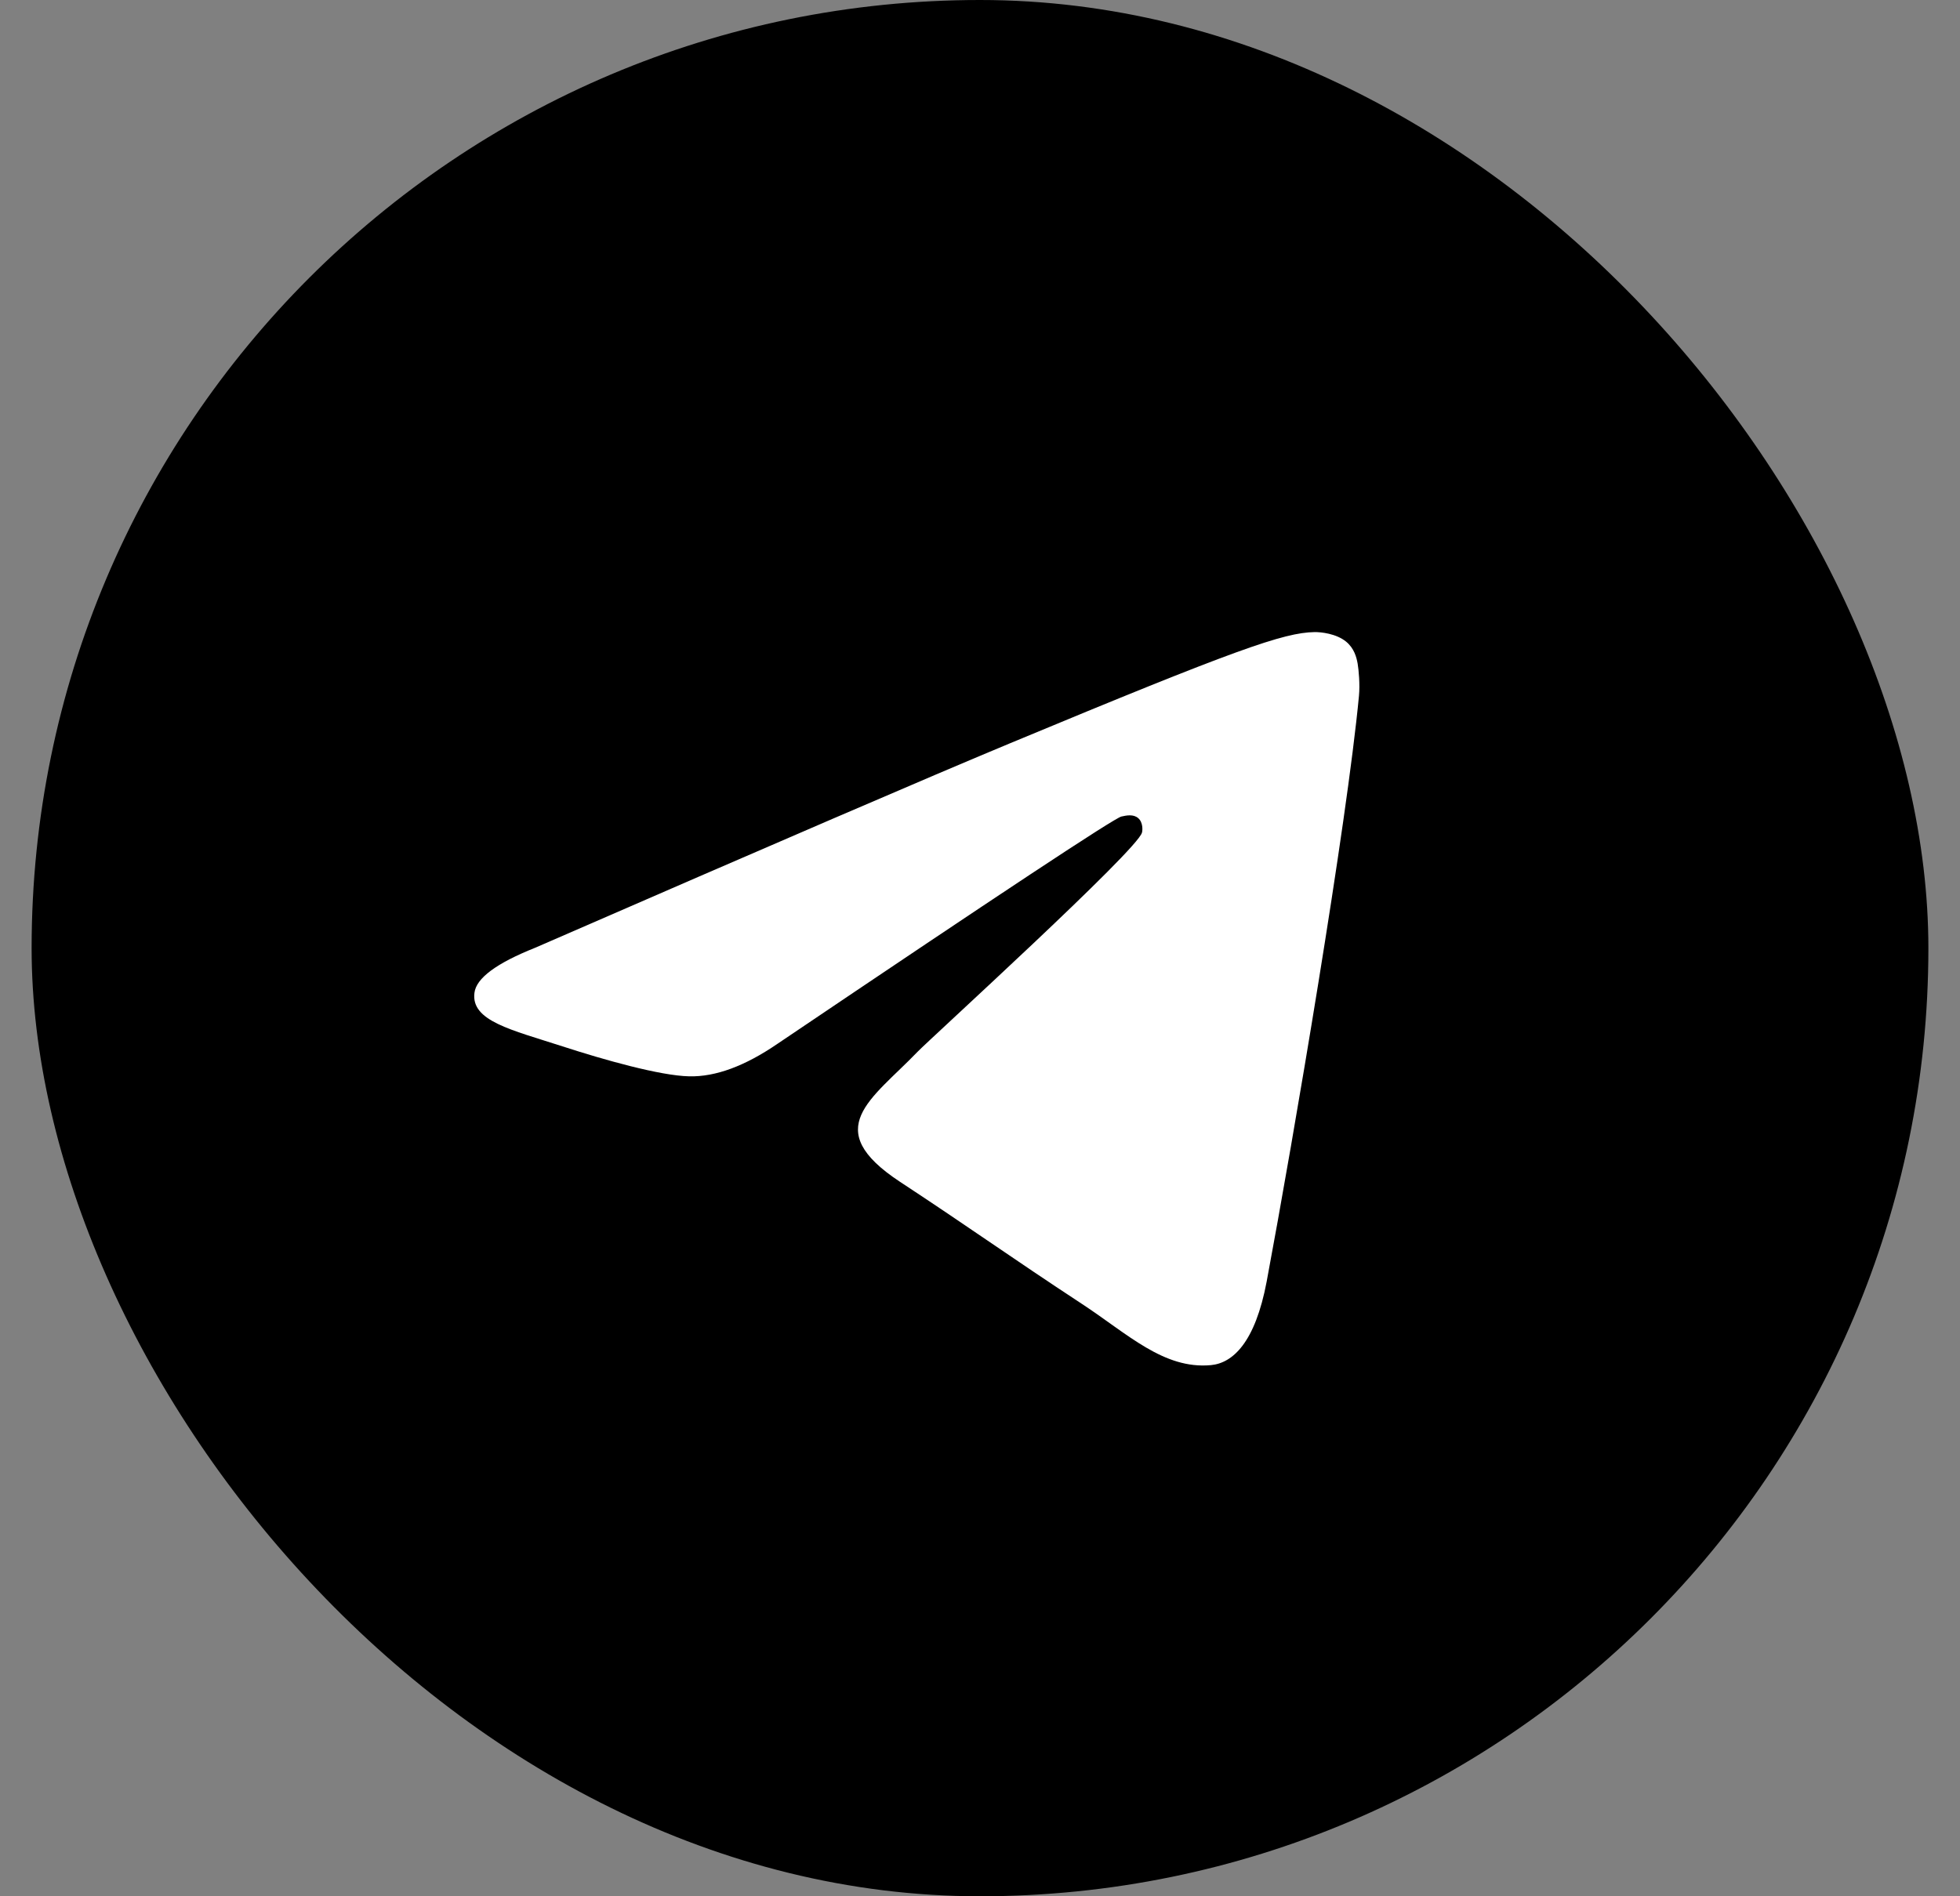 <svg width="31" height="30" viewBox="0 0 31 30" fill="none" xmlns="http://www.w3.org/2000/svg">
<rect x="0" y="0" width="31" height="30" fill="#808080" stroke="none"/>
<rect x="0.5" width="30" height="30" rx="15" fill="#2AABEE" style="fill:#2AABEE;fill:color(display-p3 0.165 0.671 0.933);fill-opacity:1;"/>
<g clip-path="url(#clip0_61_405)">
<path d="M8.462 14.995C12.221 13.358 14.727 12.278 15.98 11.757C19.56 10.267 20.305 10.009 20.789 10C20.896 9.998 21.135 10.025 21.289 10.15C21.419 10.256 21.455 10.399 21.473 10.499C21.49 10.6 21.511 10.828 21.494 11.007C21.301 13.045 20.461 17.992 20.034 20.275C19.852 21.241 19.497 21.565 19.152 21.597C18.404 21.666 17.835 21.102 17.11 20.627C15.977 19.883 15.335 19.42 14.232 18.695C12.96 17.856 13.786 17.395 14.511 16.641C14.7 16.444 17.999 13.444 18.062 13.171C18.072 13.137 18.08 13.011 18.003 12.944C17.927 12.877 17.816 12.9 17.736 12.918C17.623 12.944 15.81 14.142 12.299 16.512C11.784 16.865 11.318 17.038 10.9 17.028C10.441 17.018 9.555 16.768 8.897 16.554C8.089 16.292 7.446 16.153 7.504 15.707C7.532 15.475 7.853 15.238 8.462 14.995Z" fill="white" style="fill:white;fill:white;fill-opacity:1;"/>
</g>
<defs>
<clipPath id="clip0_61_405">
<rect width="16" height="16" fill="white" style="fill:white;fill:white;fill-opacity:1;" transform="translate(7.5 7)"/>
</clipPath>
</defs>
</svg>

